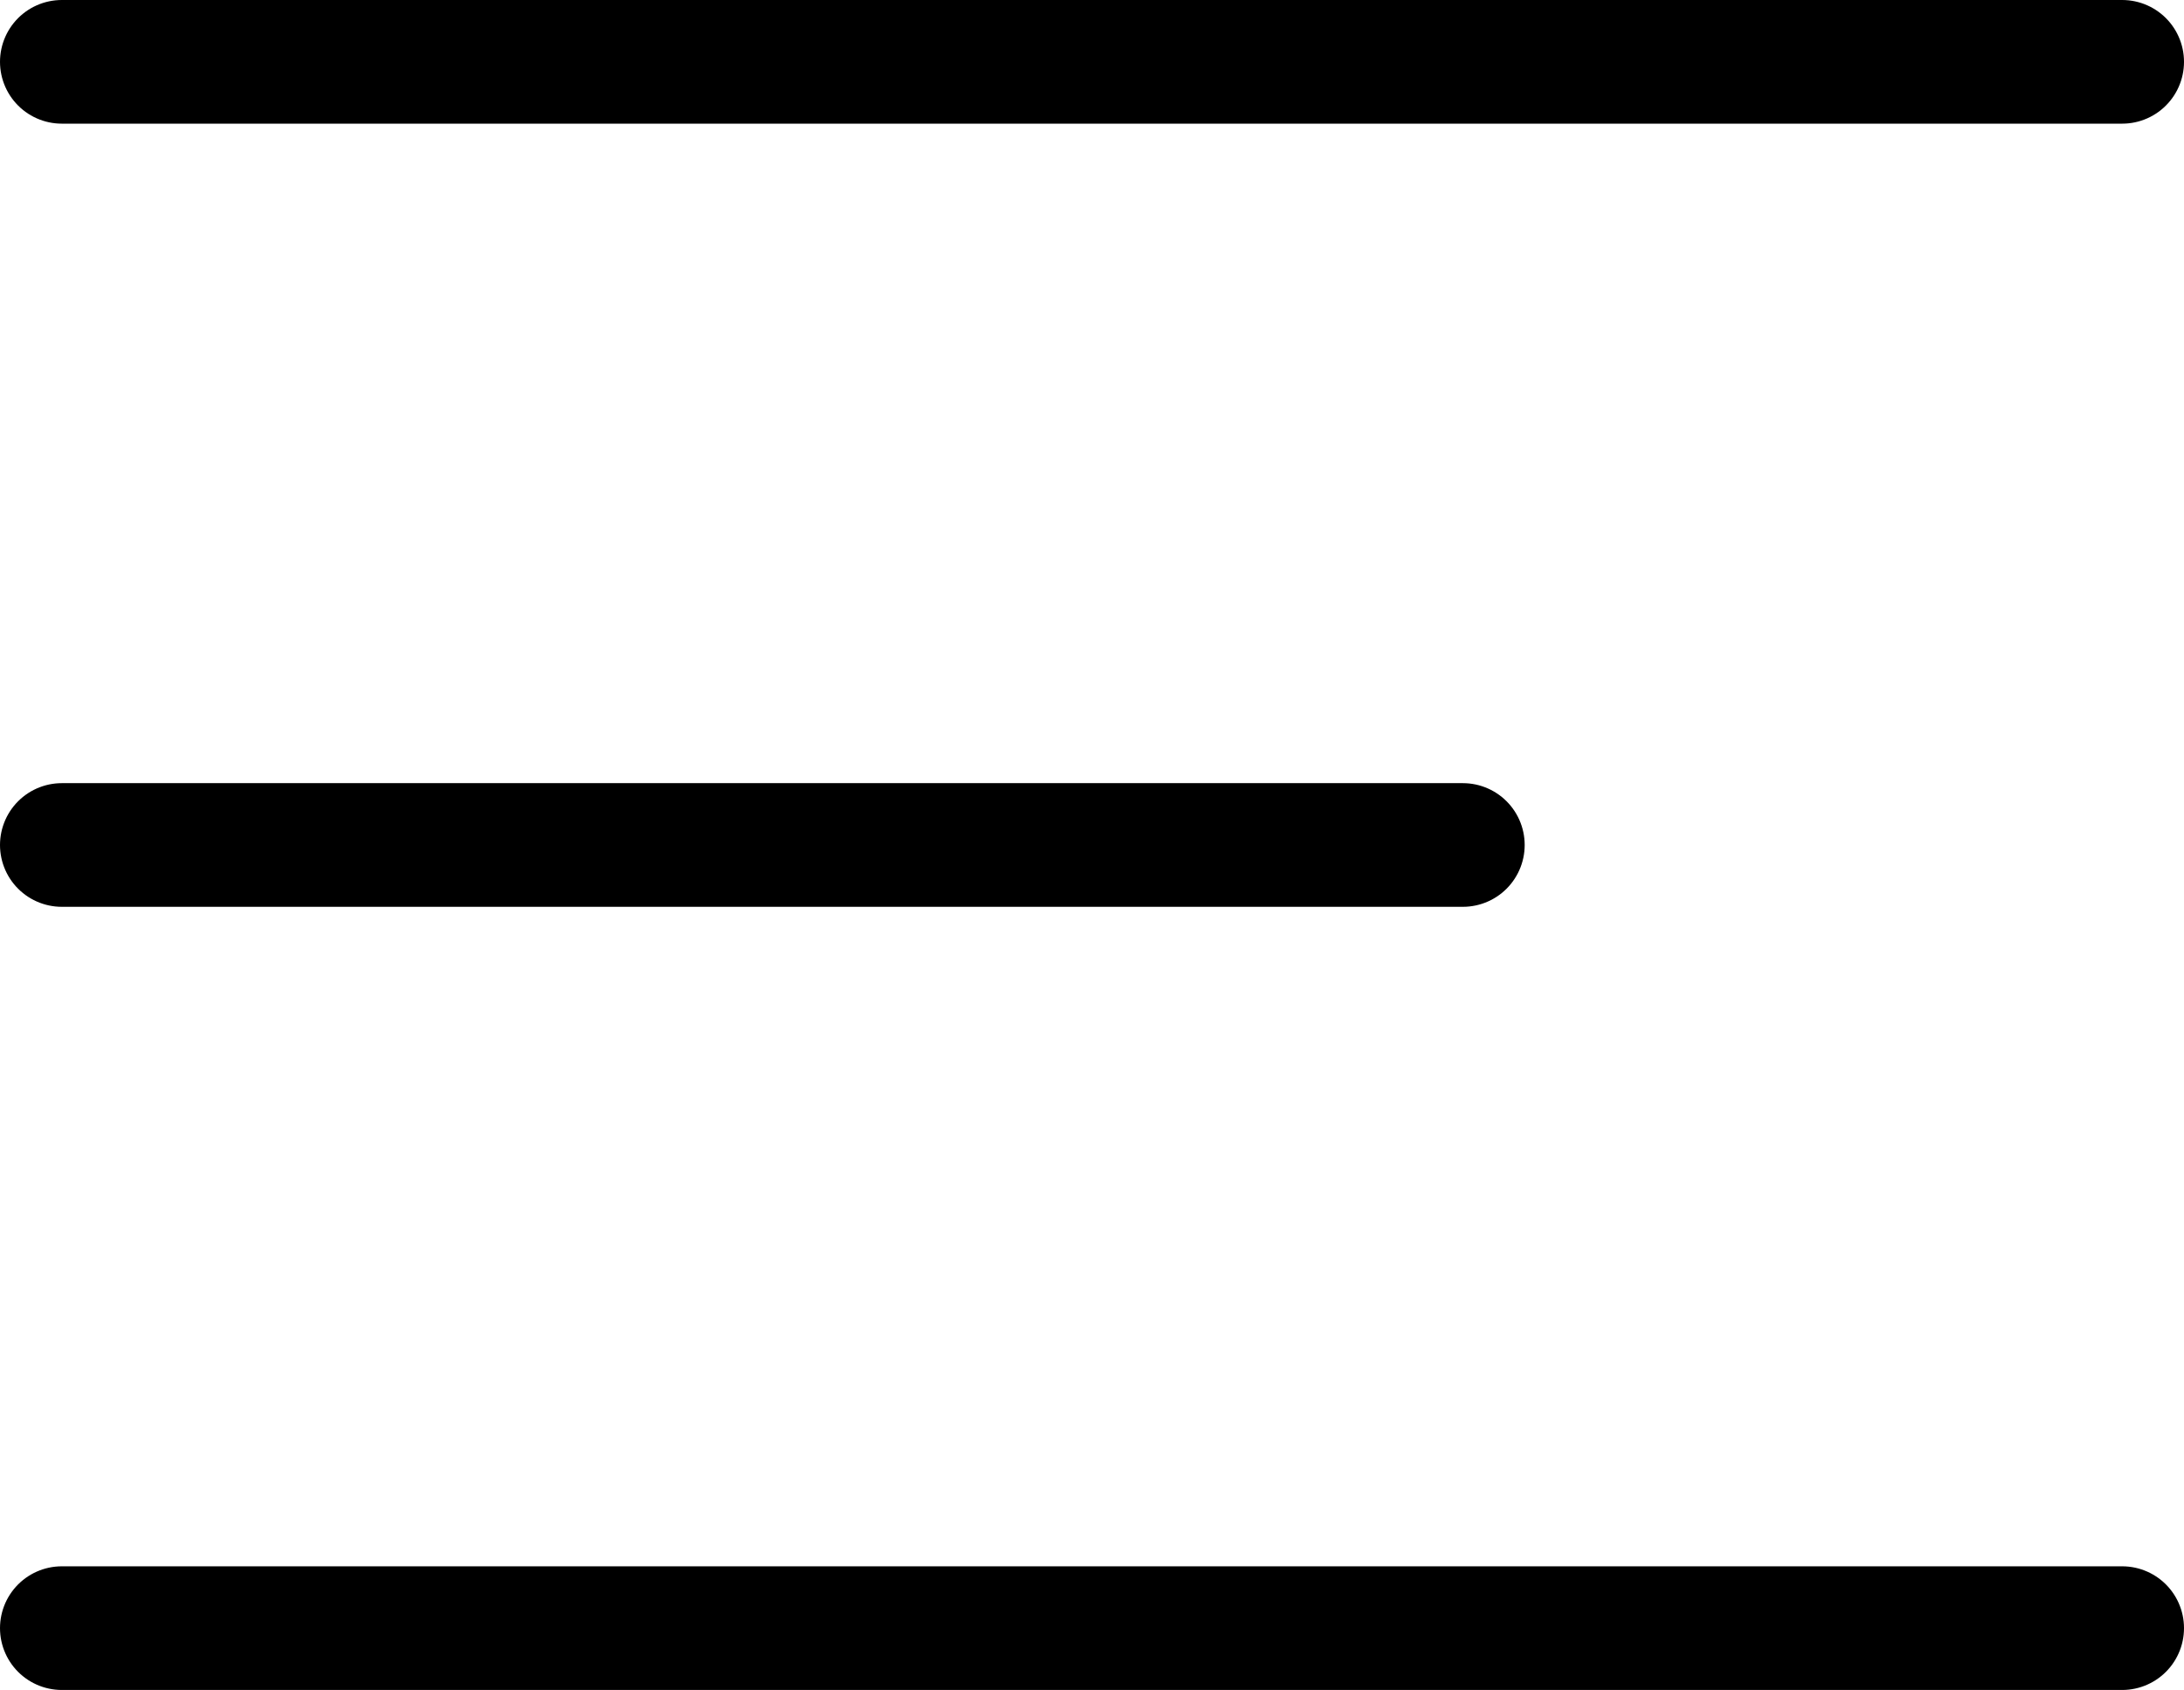 <svg version="1.1" xmlns="http://www.w3.org/2000/svg" x="0px" y="0px"
	 viewBox="0 0 26.5 20.5" xml:space="preserve">
<style type="text/css">
	.st0{fill:none;stroke:#000000;stroke-width:1.5;stroke-linecap:round;}
</style>
<g id="Menü_Tablet" transform="translate(0.75 0.75)">
	<line id="Linie_68" class="st0" x1="0" y1="0" x2="25" y2="0"/>
	<line id="Linie_70" class="st0" x1="0" y1="19" x2="25" y2="19"/>
	<line id="Linie_69" class="st0" x1="0" y1="9.5" x2="17" y2="9.5"/>
</g>
</svg>
